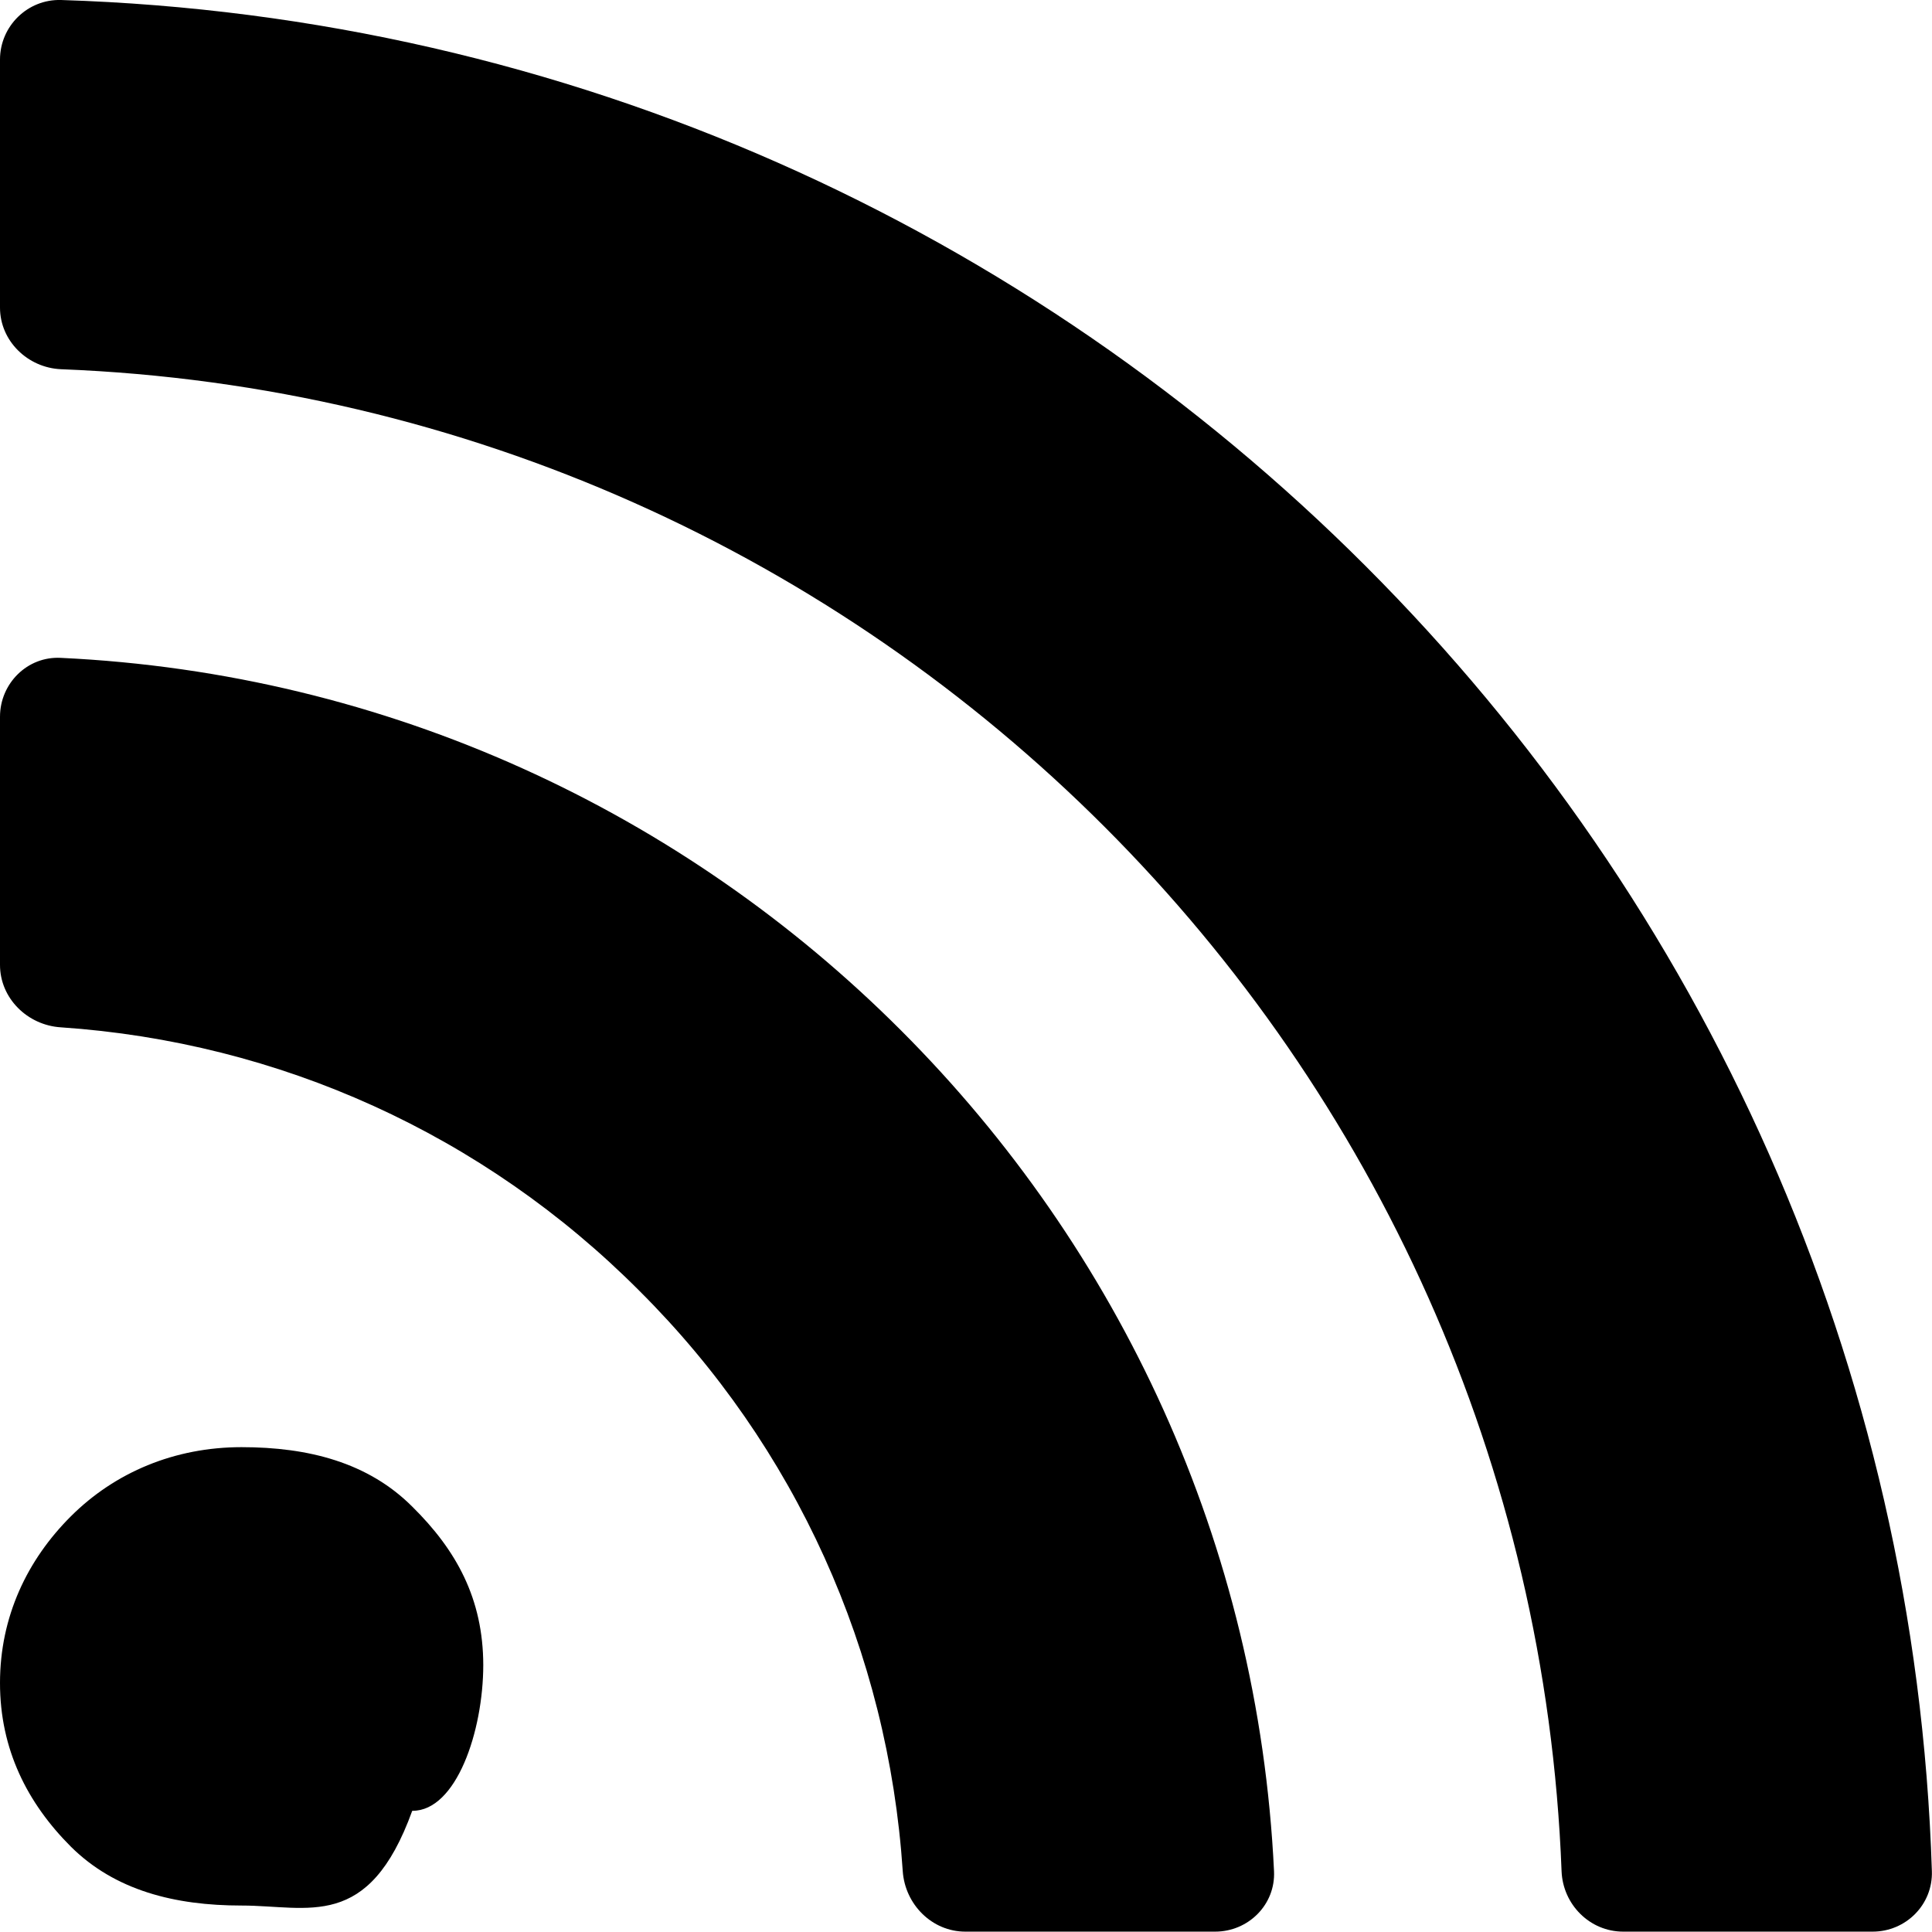 <?xml version="1.0" encoding="iso-8859-1"?>
<!-- Generator: Adobe Illustrator 16.0.0, SVG Export Plug-In . SVG Version: 6.00 Build 0)  -->
<!DOCTYPE svg PUBLIC "-//W3C//DTD SVG 1.1//EN" "http://www.w3.org/Graphics/SVG/1.1/DTD/svg11.dtd">
<svg version="1.1" id="Layer_1" xmlns="http://www.w3.org/2000/svg" xmlns:xlink="http://www.w3.org/1999/xlink" x="0px" y="0px"
	 width="15.991px" height="15.988px" viewBox="0 0 15.991 15.988" style="enable-background:new 0 0 15.991 15.988;"
	 xml:space="preserve">
<g id="Rss_1">
	<path d="M0.502,8.503C0.227,8.485,0,8.263,0,7.986V5.933c0-0.277,0.227-0.502,0.502-0.488c2.711,0.127,5.156,1.281,6.956,3.084
		c1.804,1.805,2.958,4.248,3.087,6.959c0.013,0.275-0.211,0.5-0.488,0.5H7.99c-0.276,0-0.499-0.225-0.518-0.5
		c-0.121-1.818-0.884-3.513-2.179-4.803C4.002,9.388,2.309,8.625,0.502,8.503z M4,13.782c-0.001,0.549-0.223,1.206-0.586,1.206
		H3.412c-0.362,1-0.859,0.784-1.413,0.784c-0.553,0-1.047-0.125-1.412-0.487C0.226,14.924,0,14.479,0,13.93
		c0-0.55,0.226-1.02,0.587-1.38c0.365-0.364,0.859-0.572,1.412-0.572c0.554,0,1.048,0.127,1.413,0.492
		C3.777,12.83,3.999,13.232,4,13.782z M0,2.546V0.493C0,0.216,0.229-0.008,0.505,0c4.209,0.132,8.012,1.896,10.8,4.687
		c2.787,2.787,4.553,6.592,4.685,10.801c0.009,0.275-0.214,0.5-0.491,0.5h-2.064c-0.276,0-0.499-0.224-0.51-0.5
		C12.668,8.75,7.235,3.318,0.505,3.056C0.229,3.044,0,2.822,0,2.546z"/>
</g>
<g>
</g>
<g>
</g>
<g>
</g>
<g>
</g>
<g>
</g>
<g>
</g>
<g>
</g>
<g>
</g>
<g>
</g>
<g>
</g>
<g>
</g>
<g>
</g>
<g>
</g>
<g>
</g>
<g>
</g>
</svg>

